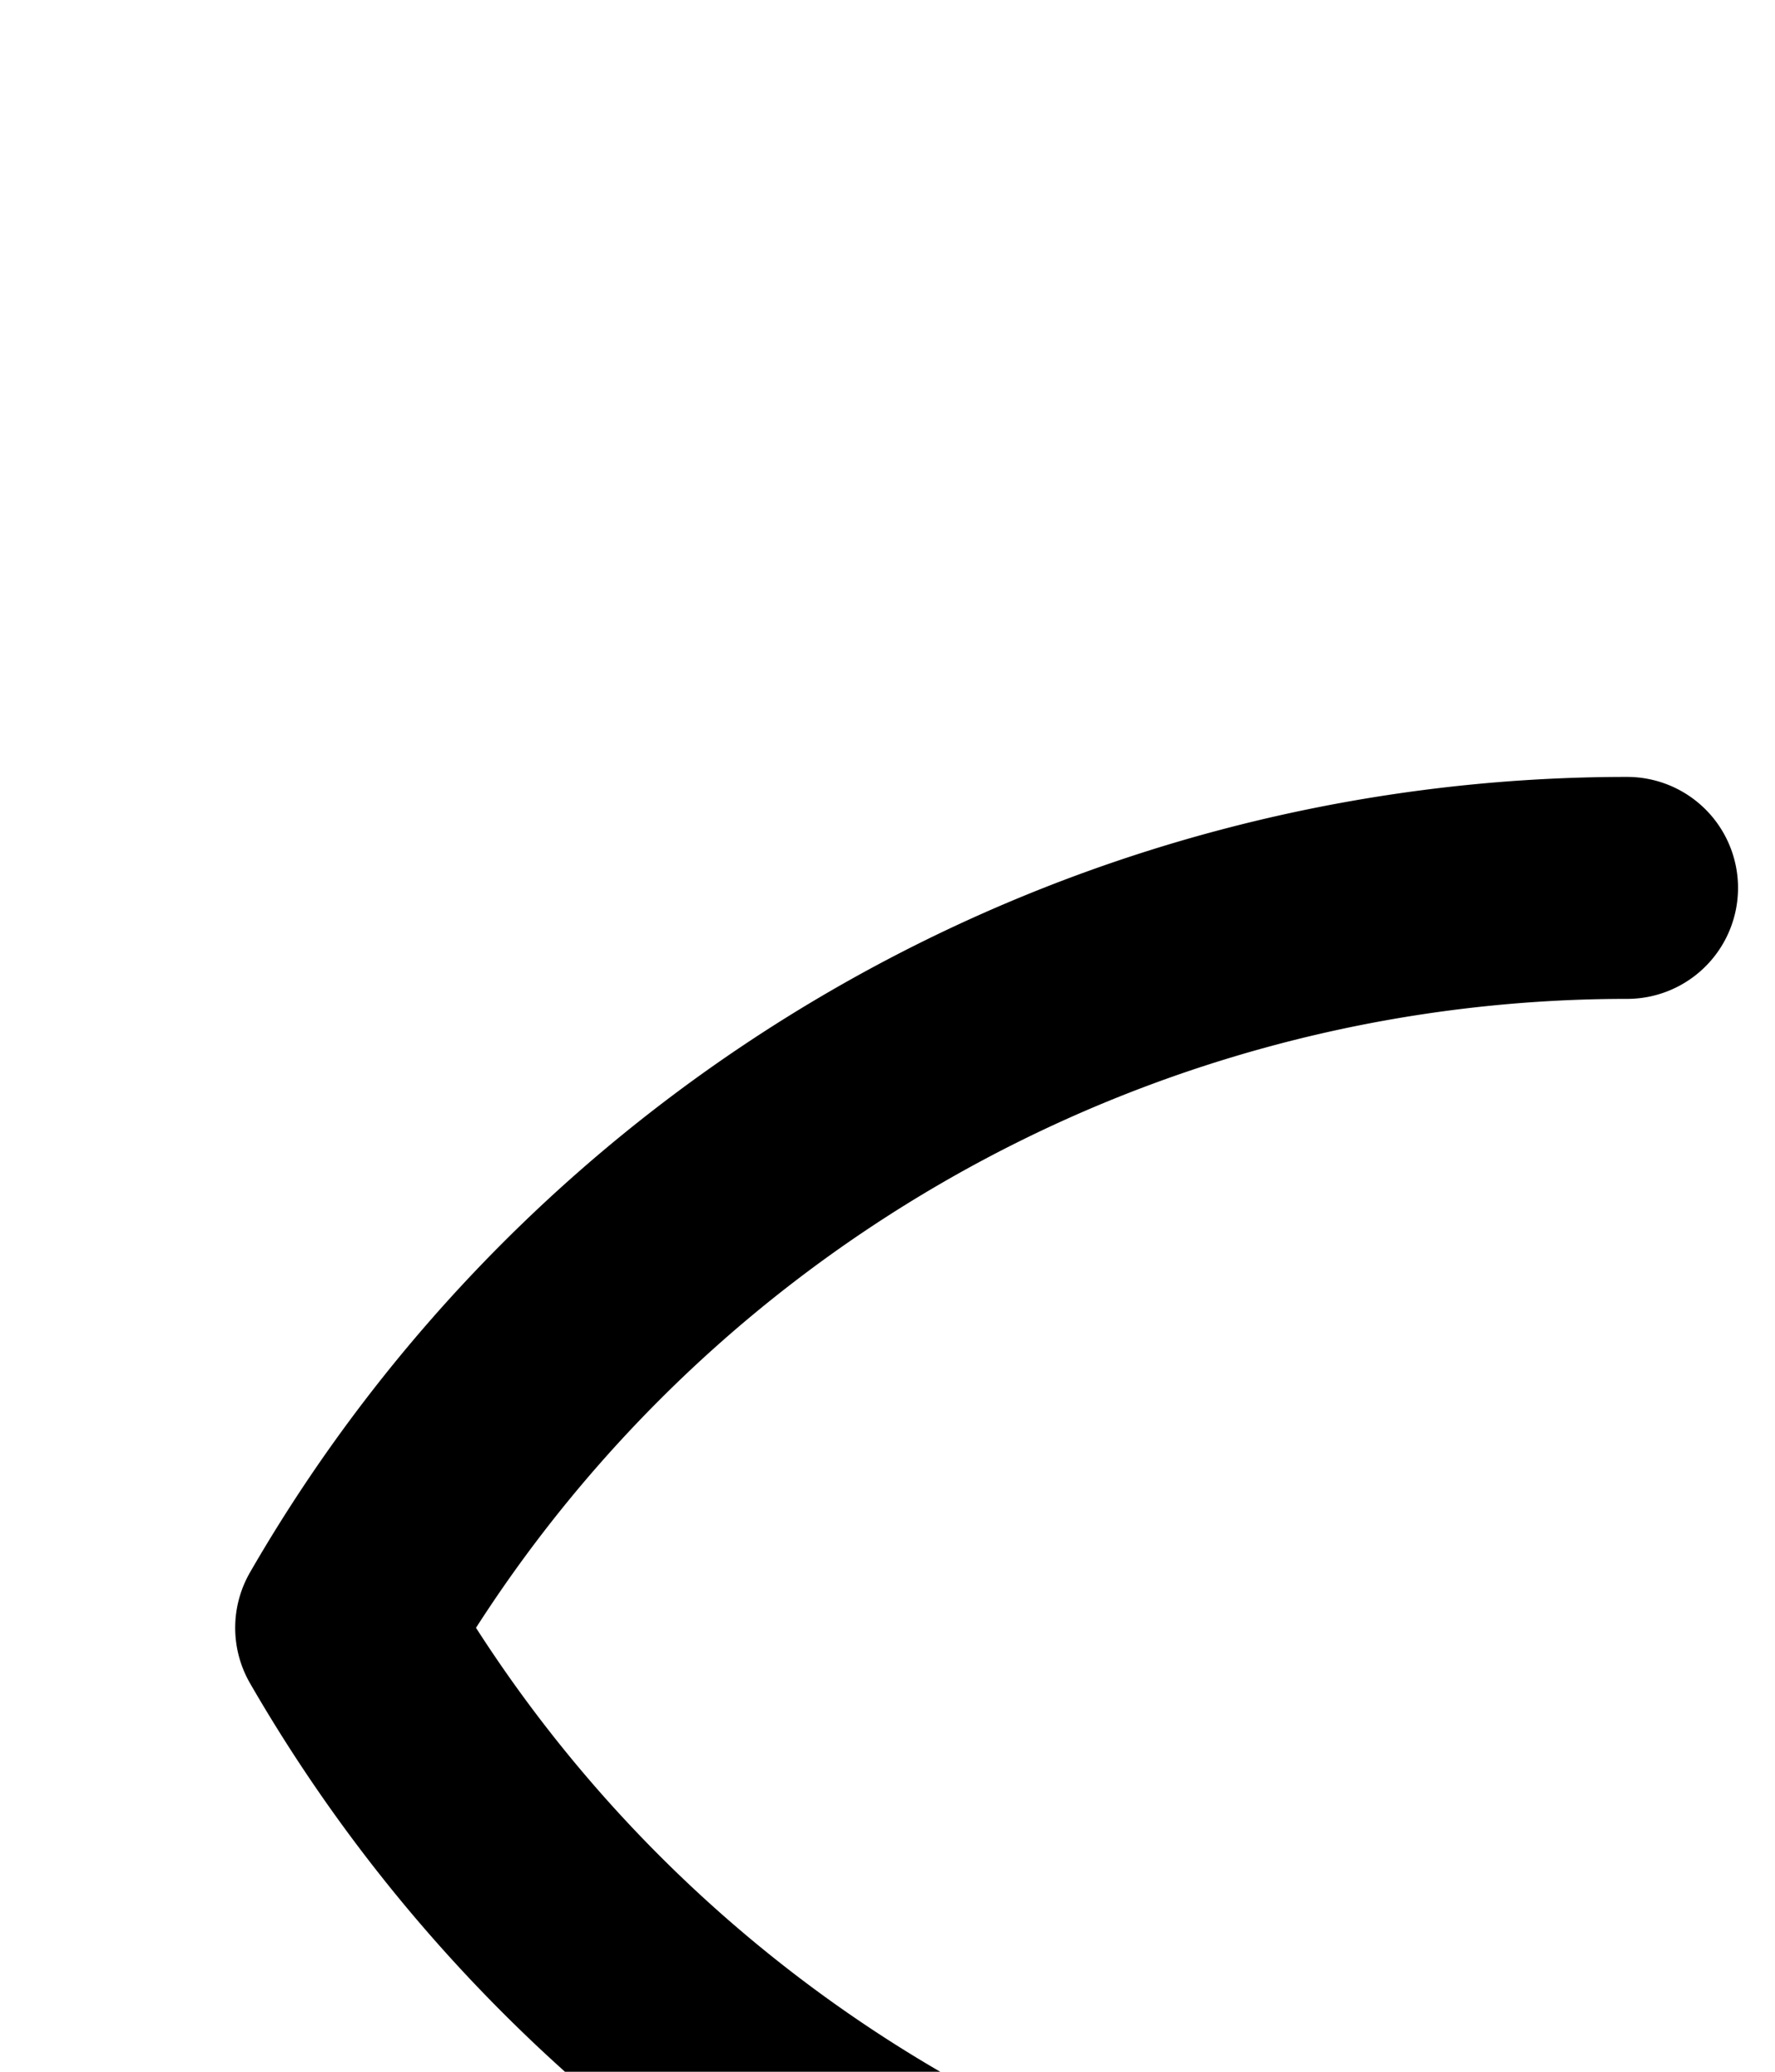 <svg xmlns="http://www.w3.org/2000/svg" viewBox="0 0 120 140">
	<path d="M 110 60 A 100 100 0 0 0 23.4 110 M 110 160 A 100 100 0 0 1 23.4 110" stroke="#000000" stroke-width="15" stroke-linecap="round" fill="none" />
</svg>
